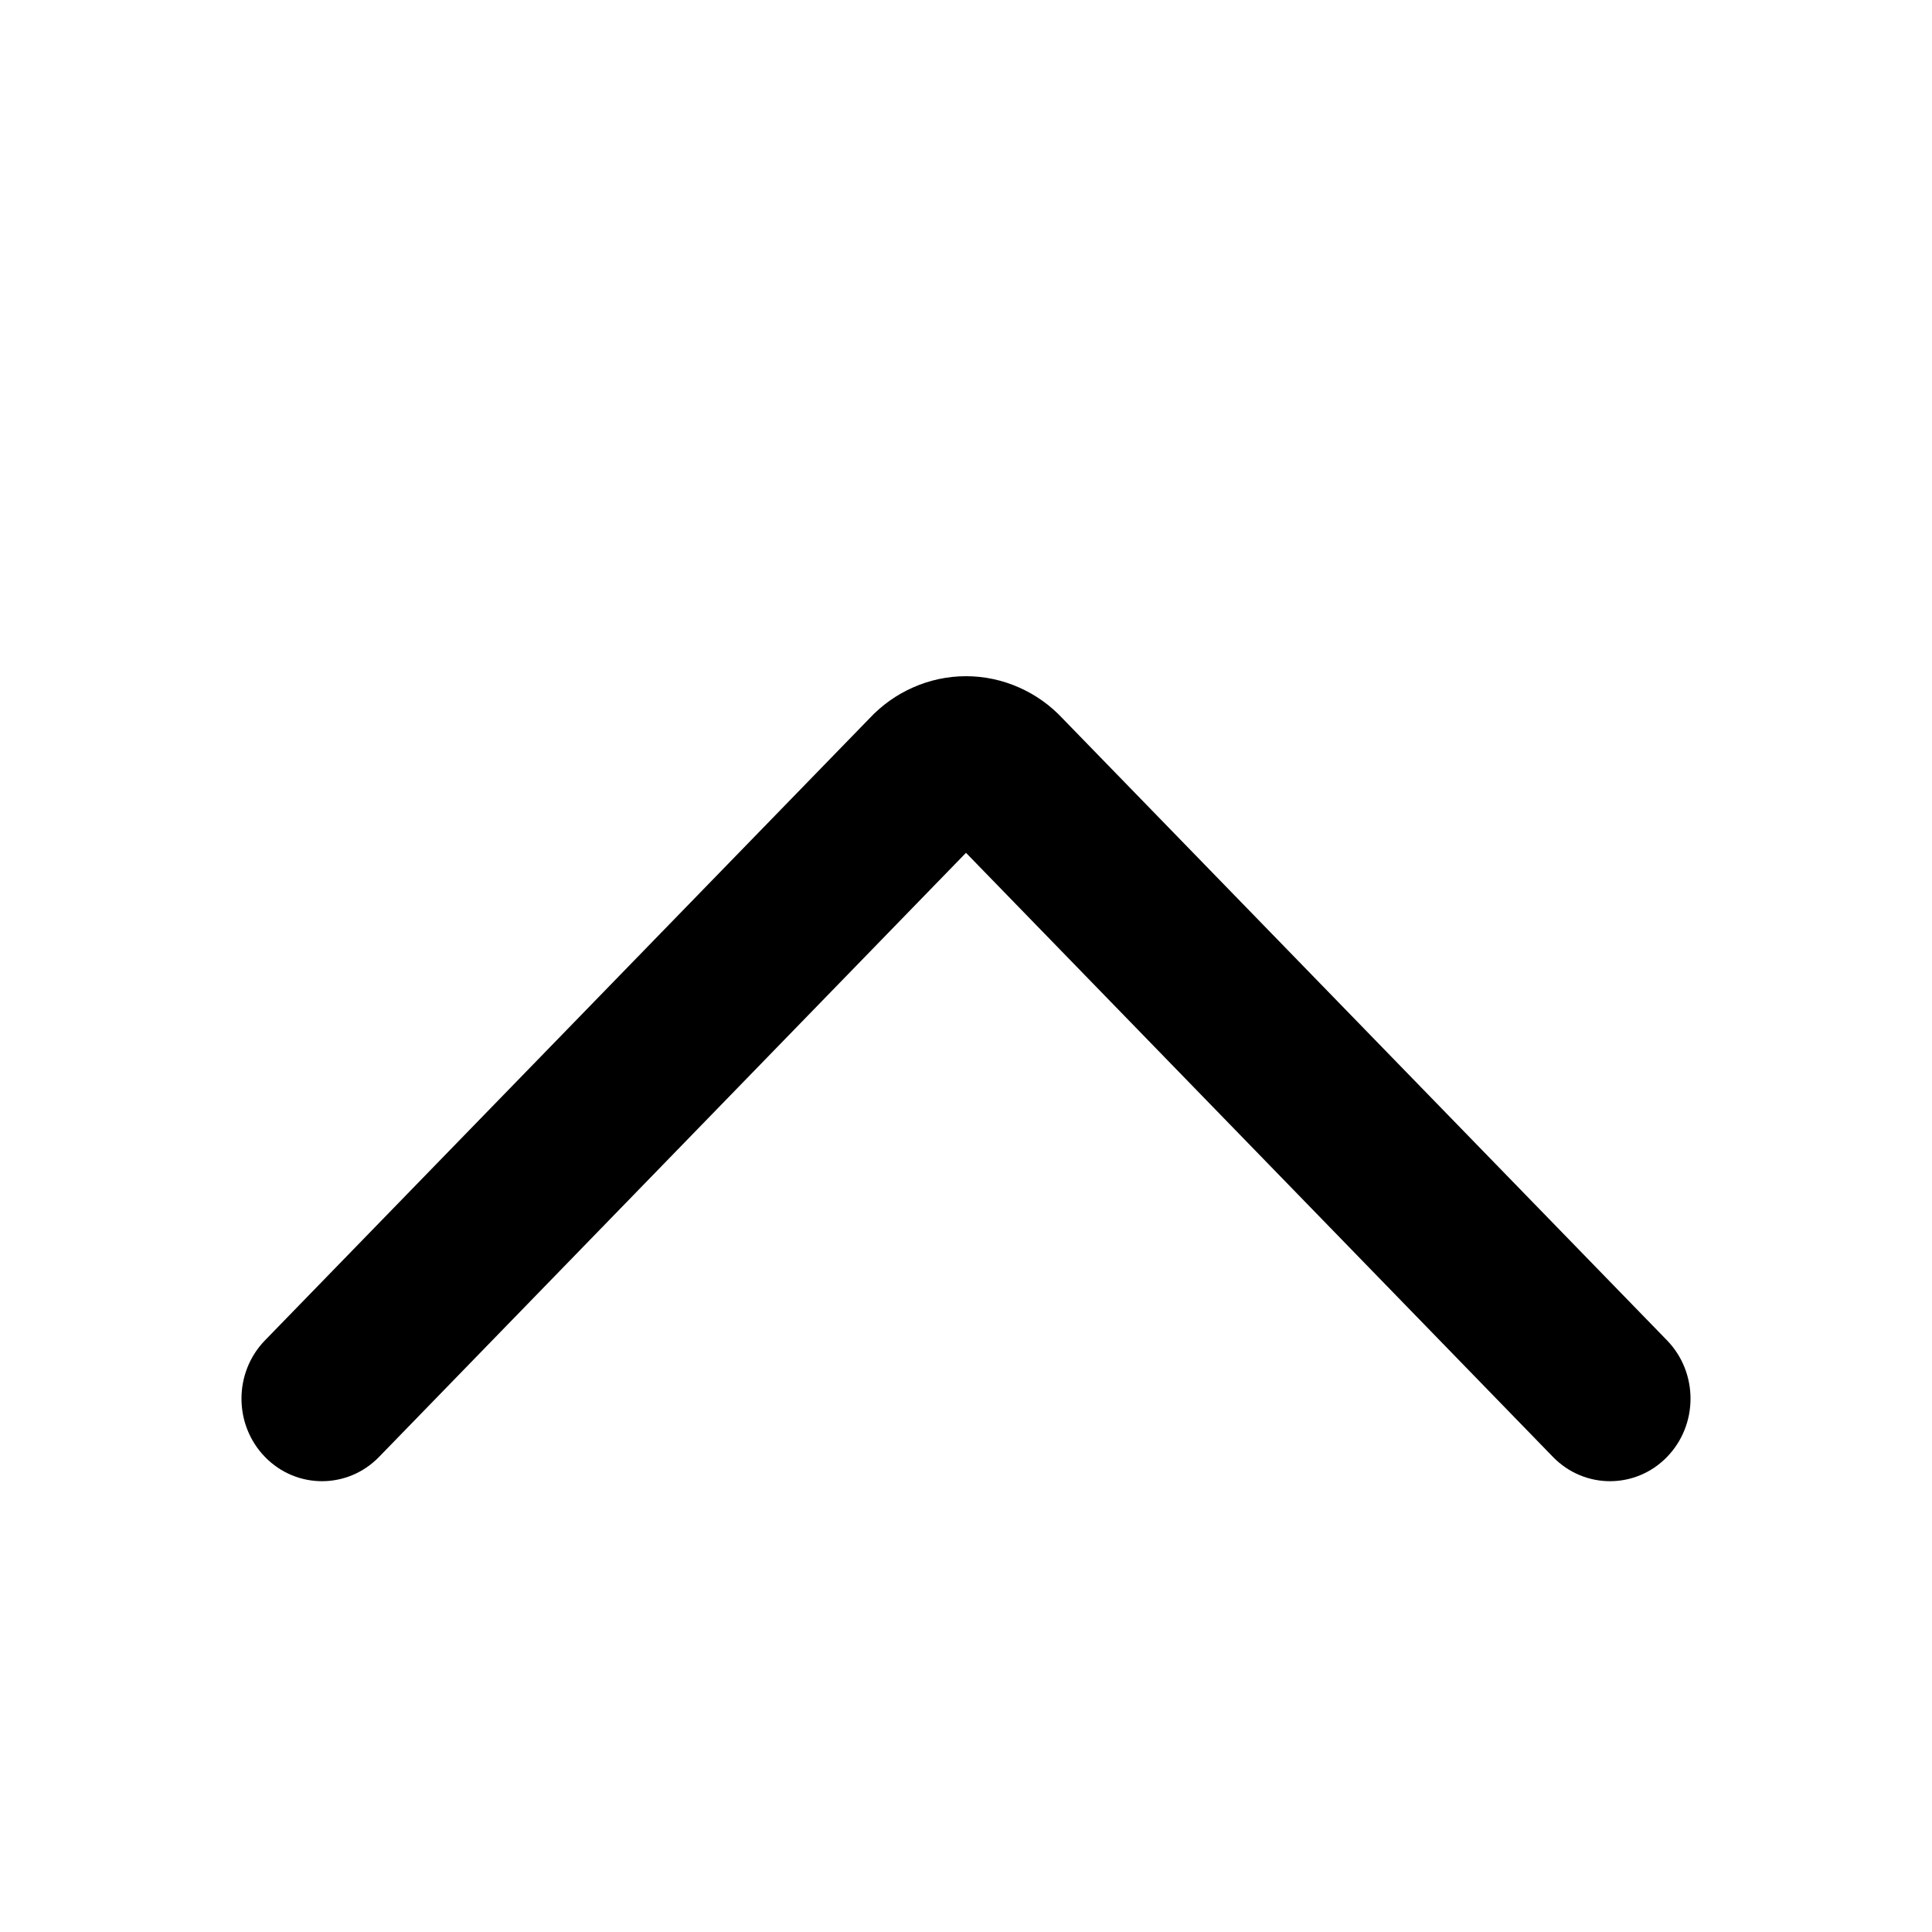 <svg viewBox="0 0 24 24" xmlns="http://www.w3.org/2000/svg">
    <path fill-rule="evenodd" clip-rule="evenodd" d="M12 10.594L4.707 18.1C4.317 18.5 3.683 18.5 3.293 18.1C2.902 17.699 2.902 17.05 3.293 16.649L10.8 8.925C10.953 8.761 11.136 8.631 11.339 8.541C11.547 8.448 11.773 8.4 12 8.4C12.227 8.4 12.453 8.448 12.661 8.541C12.864 8.631 13.047 8.761 13.2 8.925L20.707 16.649C21.098 17.05 21.098 17.699 20.707 18.1C20.317 18.5 19.683 18.5 19.293 18.1L12 10.594Z"/>
</svg>
